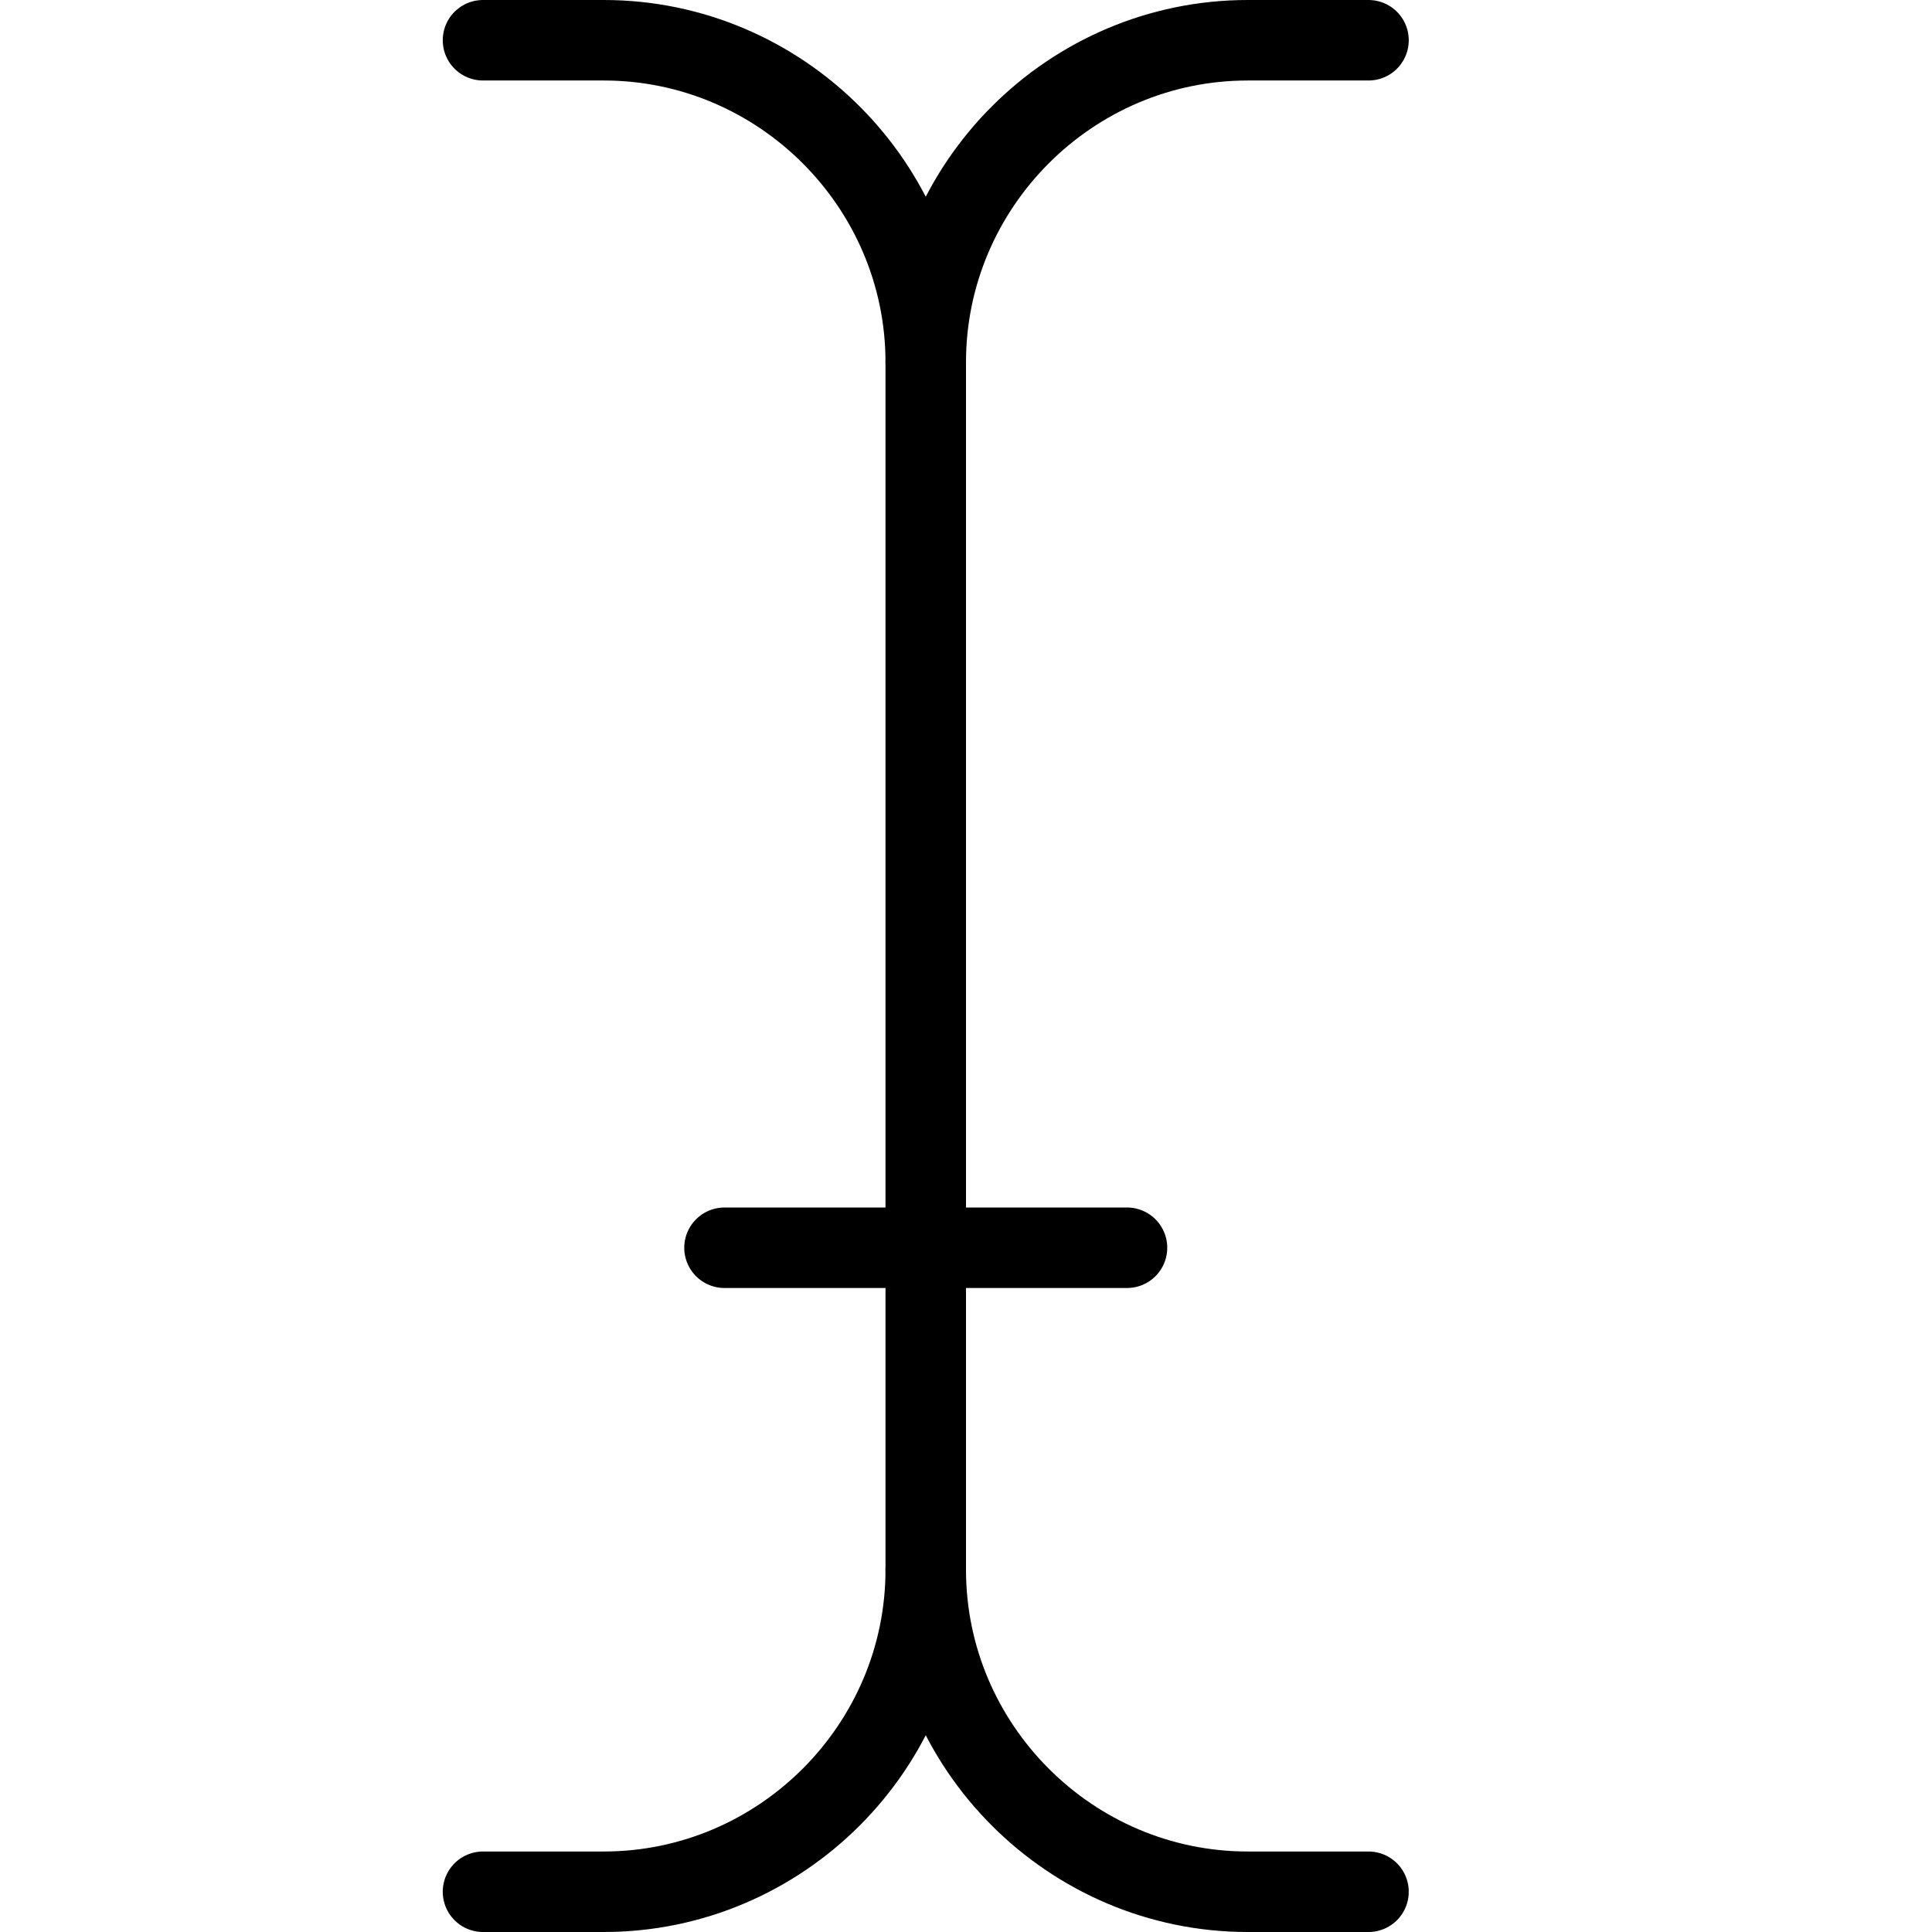 <?xml version="1.0" encoding="utf-8"?>
<!-- Generator: Adobe Illustrator 19.2.0, SVG Export Plug-In . SVG Version: 6.00 Build 0)  -->
<svg version="1.1" id="Layer_1" xmlns="http://www.w3.org/2000/svg" xmlns:xlink="http://www.w3.org/1999/xlink" x="0px" y="0px"
	 viewBox="0 0 24 24" style="enable-background:new 0 0 24 24;" xml:space="preserve">
<style type="text/css">
	.st0{display:none;}
	.st1{display:inline;}
	.st2{fill:none;stroke:#000000;stroke-linecap:round;stroke-linejoin:round;stroke-miterlimit:10;}
</style>
<g id="Filled_Icon" class="st0">
	<g class="st1">
		<path d="M15,2h1.5c0.6,0,1-0.4,1-1s-0.4-1-1-1H15c-1.6,0-3.1,0.8-4,2c-0.9-1.2-2.4-2-4-2H5.5c-0.6,0-1,0.4-1,1s0.4,1,1,1H7
			c1.7,0,3,1.3,3,3v9H8.5c-0.6,0-1,0.4-1,1s0.4,1,1,1H10v3c0,1.7-1.3,3-3,3H5.5c-0.6,0-1,0.4-1,1s0.4,1,1,1H7c1.6,0,3.1-0.8,4-2
			c0.9,1.2,2.4,2,4,2h1.5c0.6,0,1-0.4,1-1s-0.4-1-1-1H15c-1.7,0-3-1.3-3-3v-3h1.5c0.6,0,1-0.4,1-1s-0.4-1-1-1H12V5
			C12,3.3,13.3,2,15,2z"/>
	</g>
</g>
<g id="Outline_Icons">
	<g>
		<line class="st2" x1="11.5" y1="4.5" x2="11.5" y2="19.5"/>
		<path class="st2" d="M6,0.5h1.5c2.2,0,4,1.8,4,4c0-2.2,1.8-4,4-4H17"/>
		<path class="st2" d="M6,23.5h1.5c2.2,0,4-1.8,4-4c0,2.2,1.8,4,4,4H17"/>
		<line class="st2" x1="9" y1="15.5" x2="14" y2="15.5"/>
	</g>
</g>
</svg>

